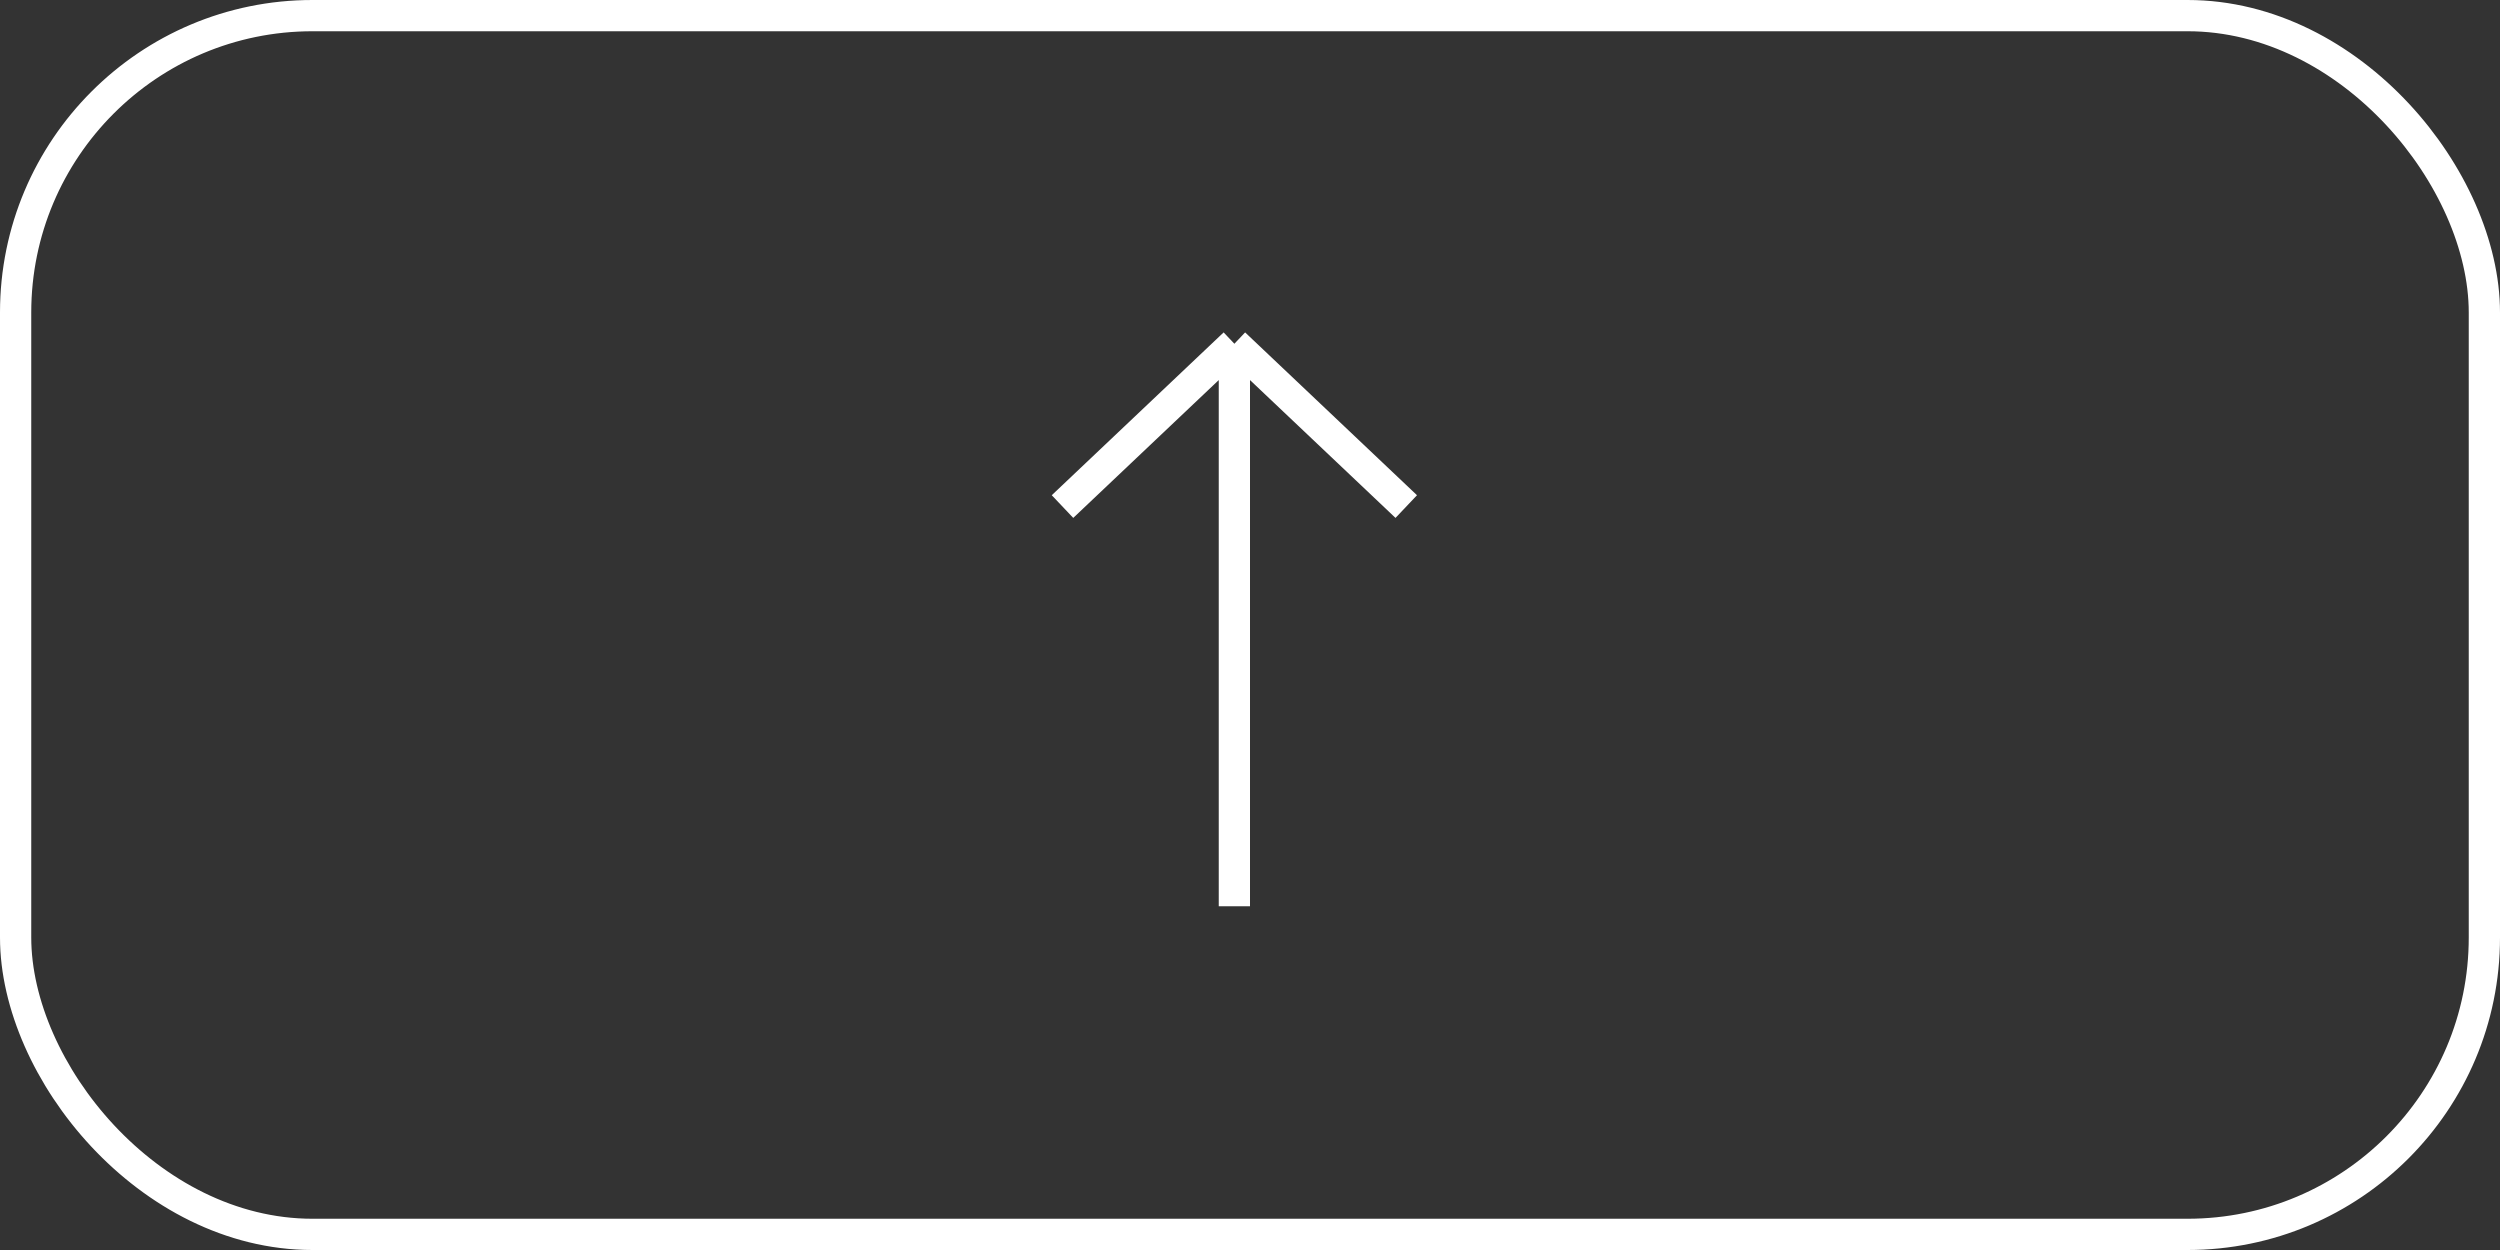 <svg width="80" height="40" viewBox="0 0 80 40" fill="none" xmlns="http://www.w3.org/2000/svg">
<rect x="0" y="0" width="80" height="40" fill="#333333" stroke="none"/>
<rect x="0.5" y="0.5" width="79" height="39" rx="9.5" stroke="white"/>
<path d="M39.5 11V29M39.5 11L45 16.21M39.5 11L34 16.21" stroke="white"/>
</svg>
